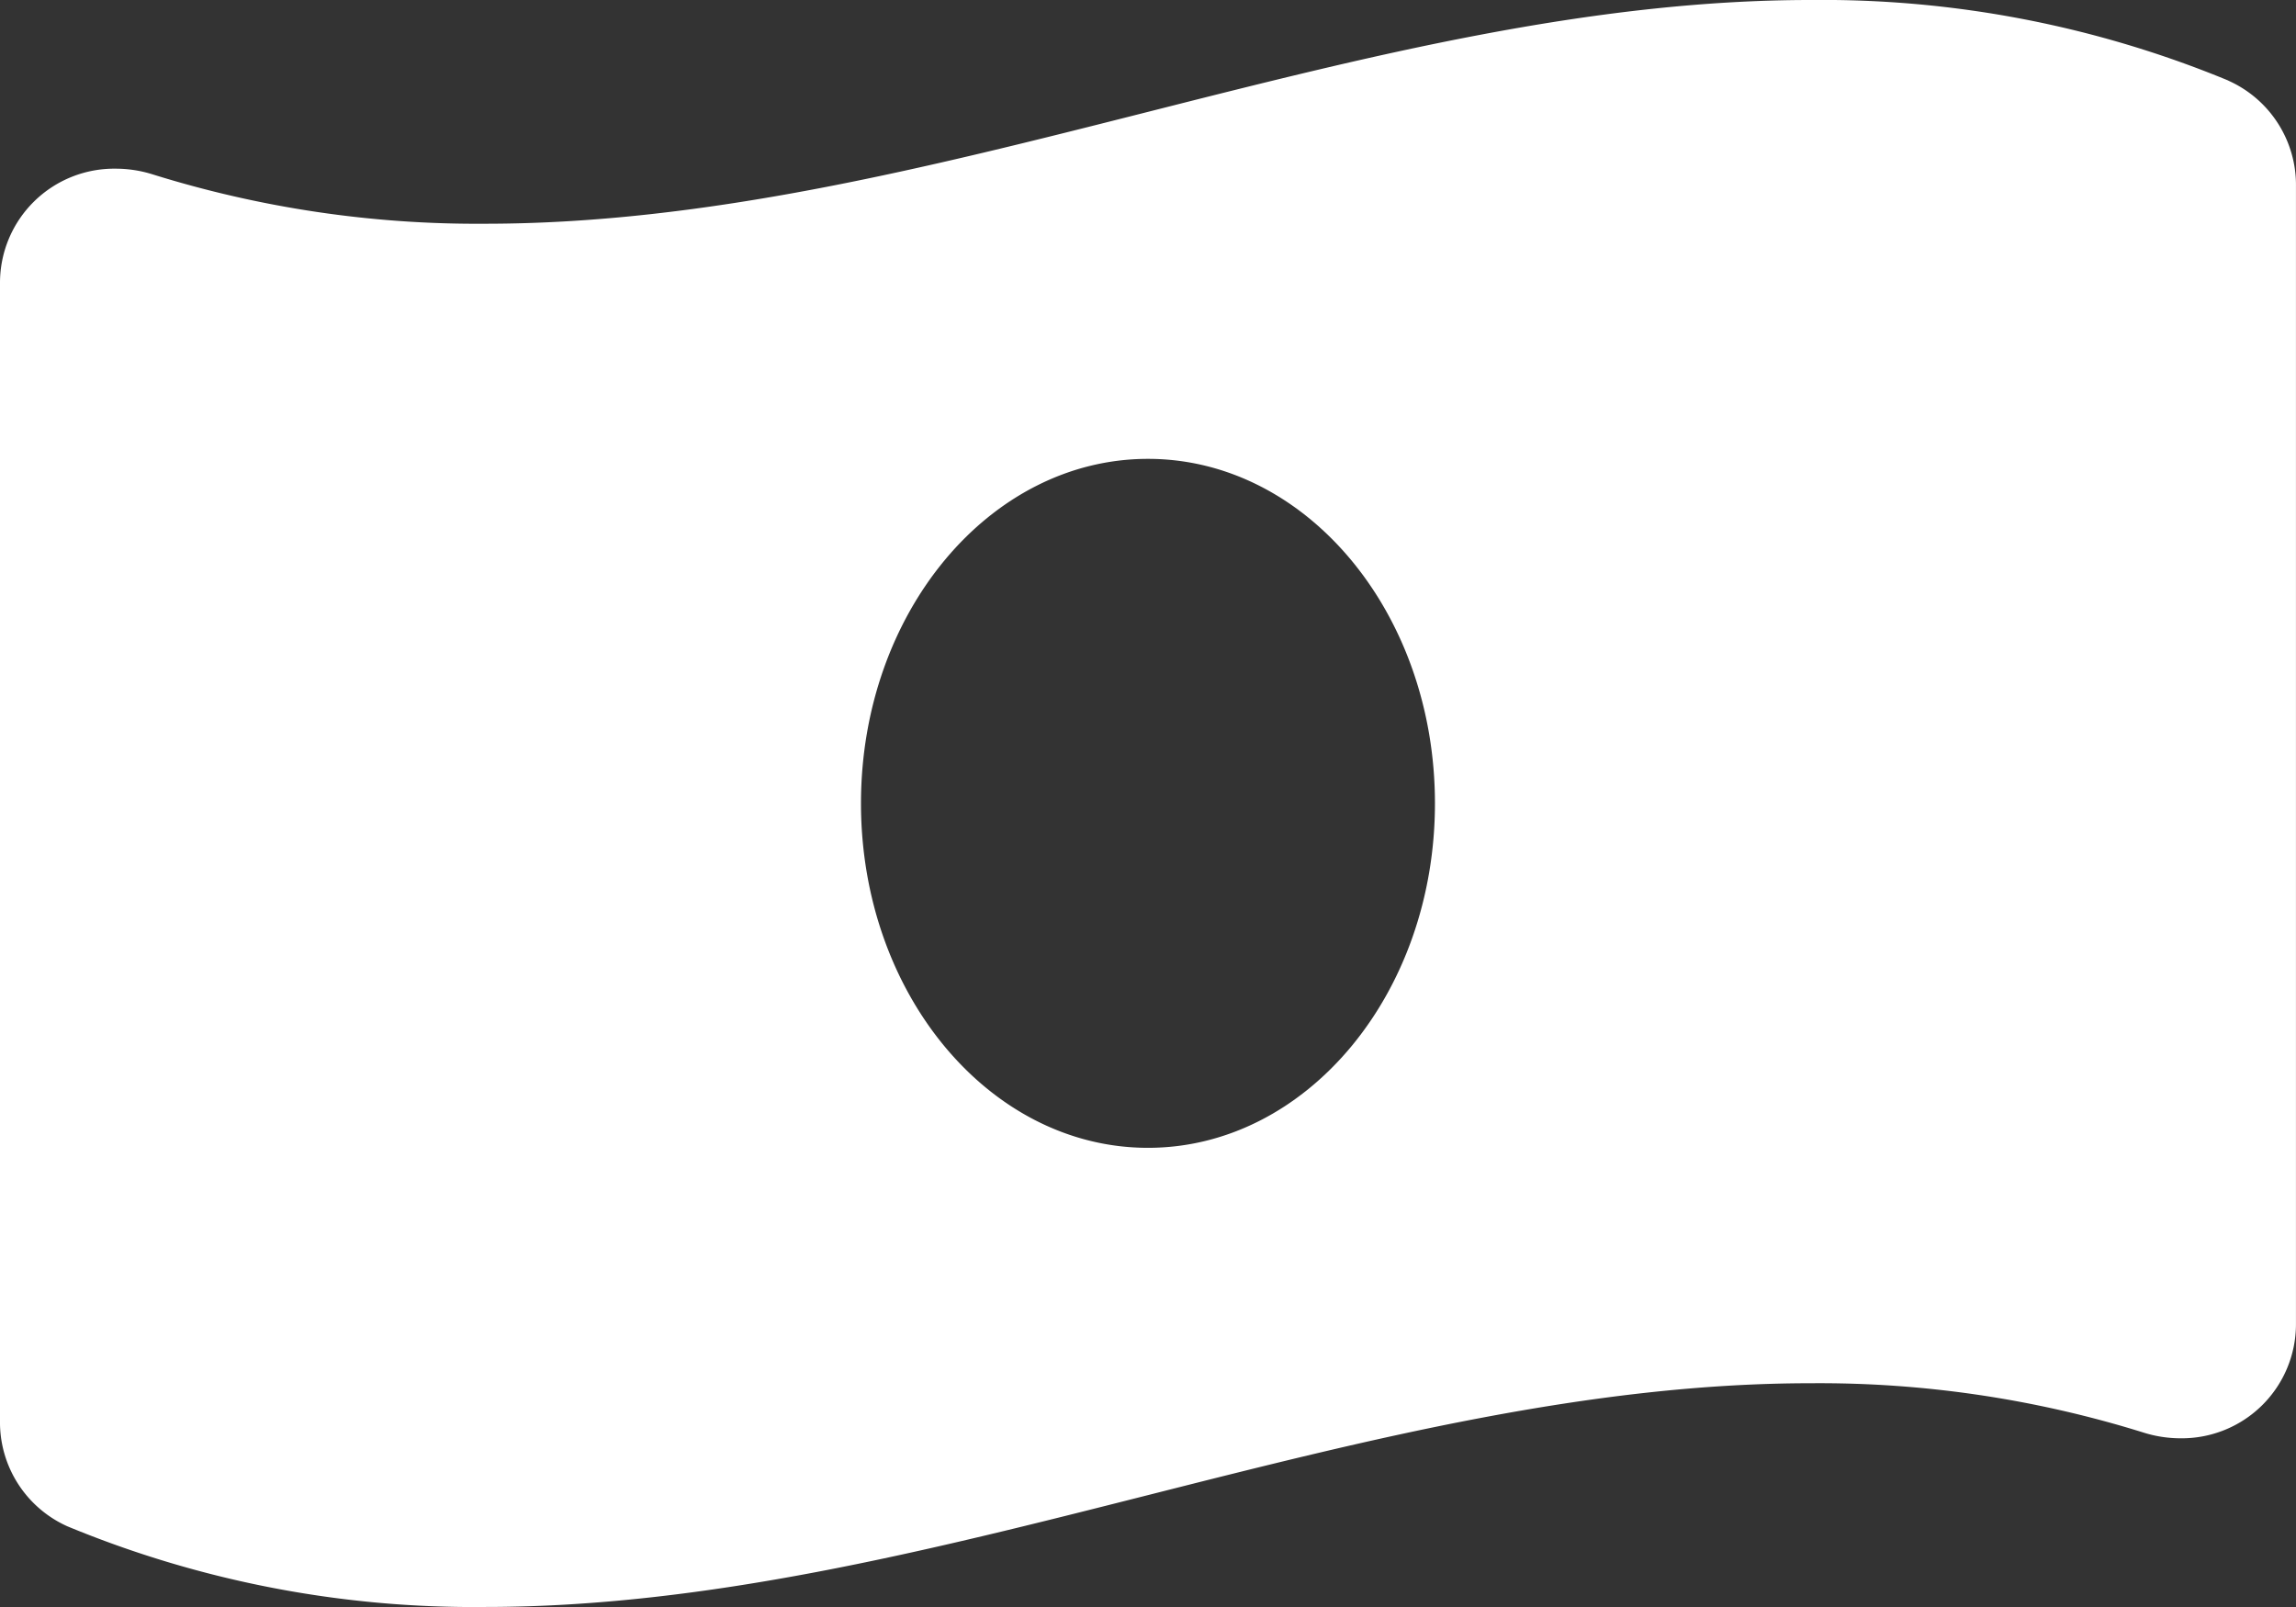 <svg xmlns="http://www.w3.org/2000/svg" width="64.644" height="45.25" viewBox="0 0 64.644 45.25">
  <rect x="0" y="0" width="64.644" height="45.25" fill="#333333" stroke="none"/>
  <path id="Icon_awesome-money-bill-wave-alt" data-name="Icon awesome-money-bill-wave-alt" d="M62.74,4.519A29.911,29.911,0,0,0,50.982,2.25c-12.441,0-24.88,6.3-37.321,6.3A30.646,30.646,0,0,1,4.3,7.161,3.454,3.454,0,0,0,3.257,7,3.214,3.214,0,0,0,0,10.21V42.255A3.212,3.212,0,0,0,1.9,45.23,29.894,29.894,0,0,0,13.661,47.5c12.441,0,24.881-6.3,37.322-6.3a30.646,30.646,0,0,1,9.358,1.386,3.454,3.454,0,0,0,1.045.164,3.214,3.214,0,0,0,3.257-3.213V7.5a3.216,3.216,0,0,0-1.9-2.977ZM32.321,34.571c-4.463,0-8.08-4.342-8.08-9.7s3.618-9.7,8.08-9.7,8.08,4.341,8.08,9.7S36.783,34.571,32.321,34.571Z" transform="translate(0 -2.25)" fill="#fff"/>
</svg>
